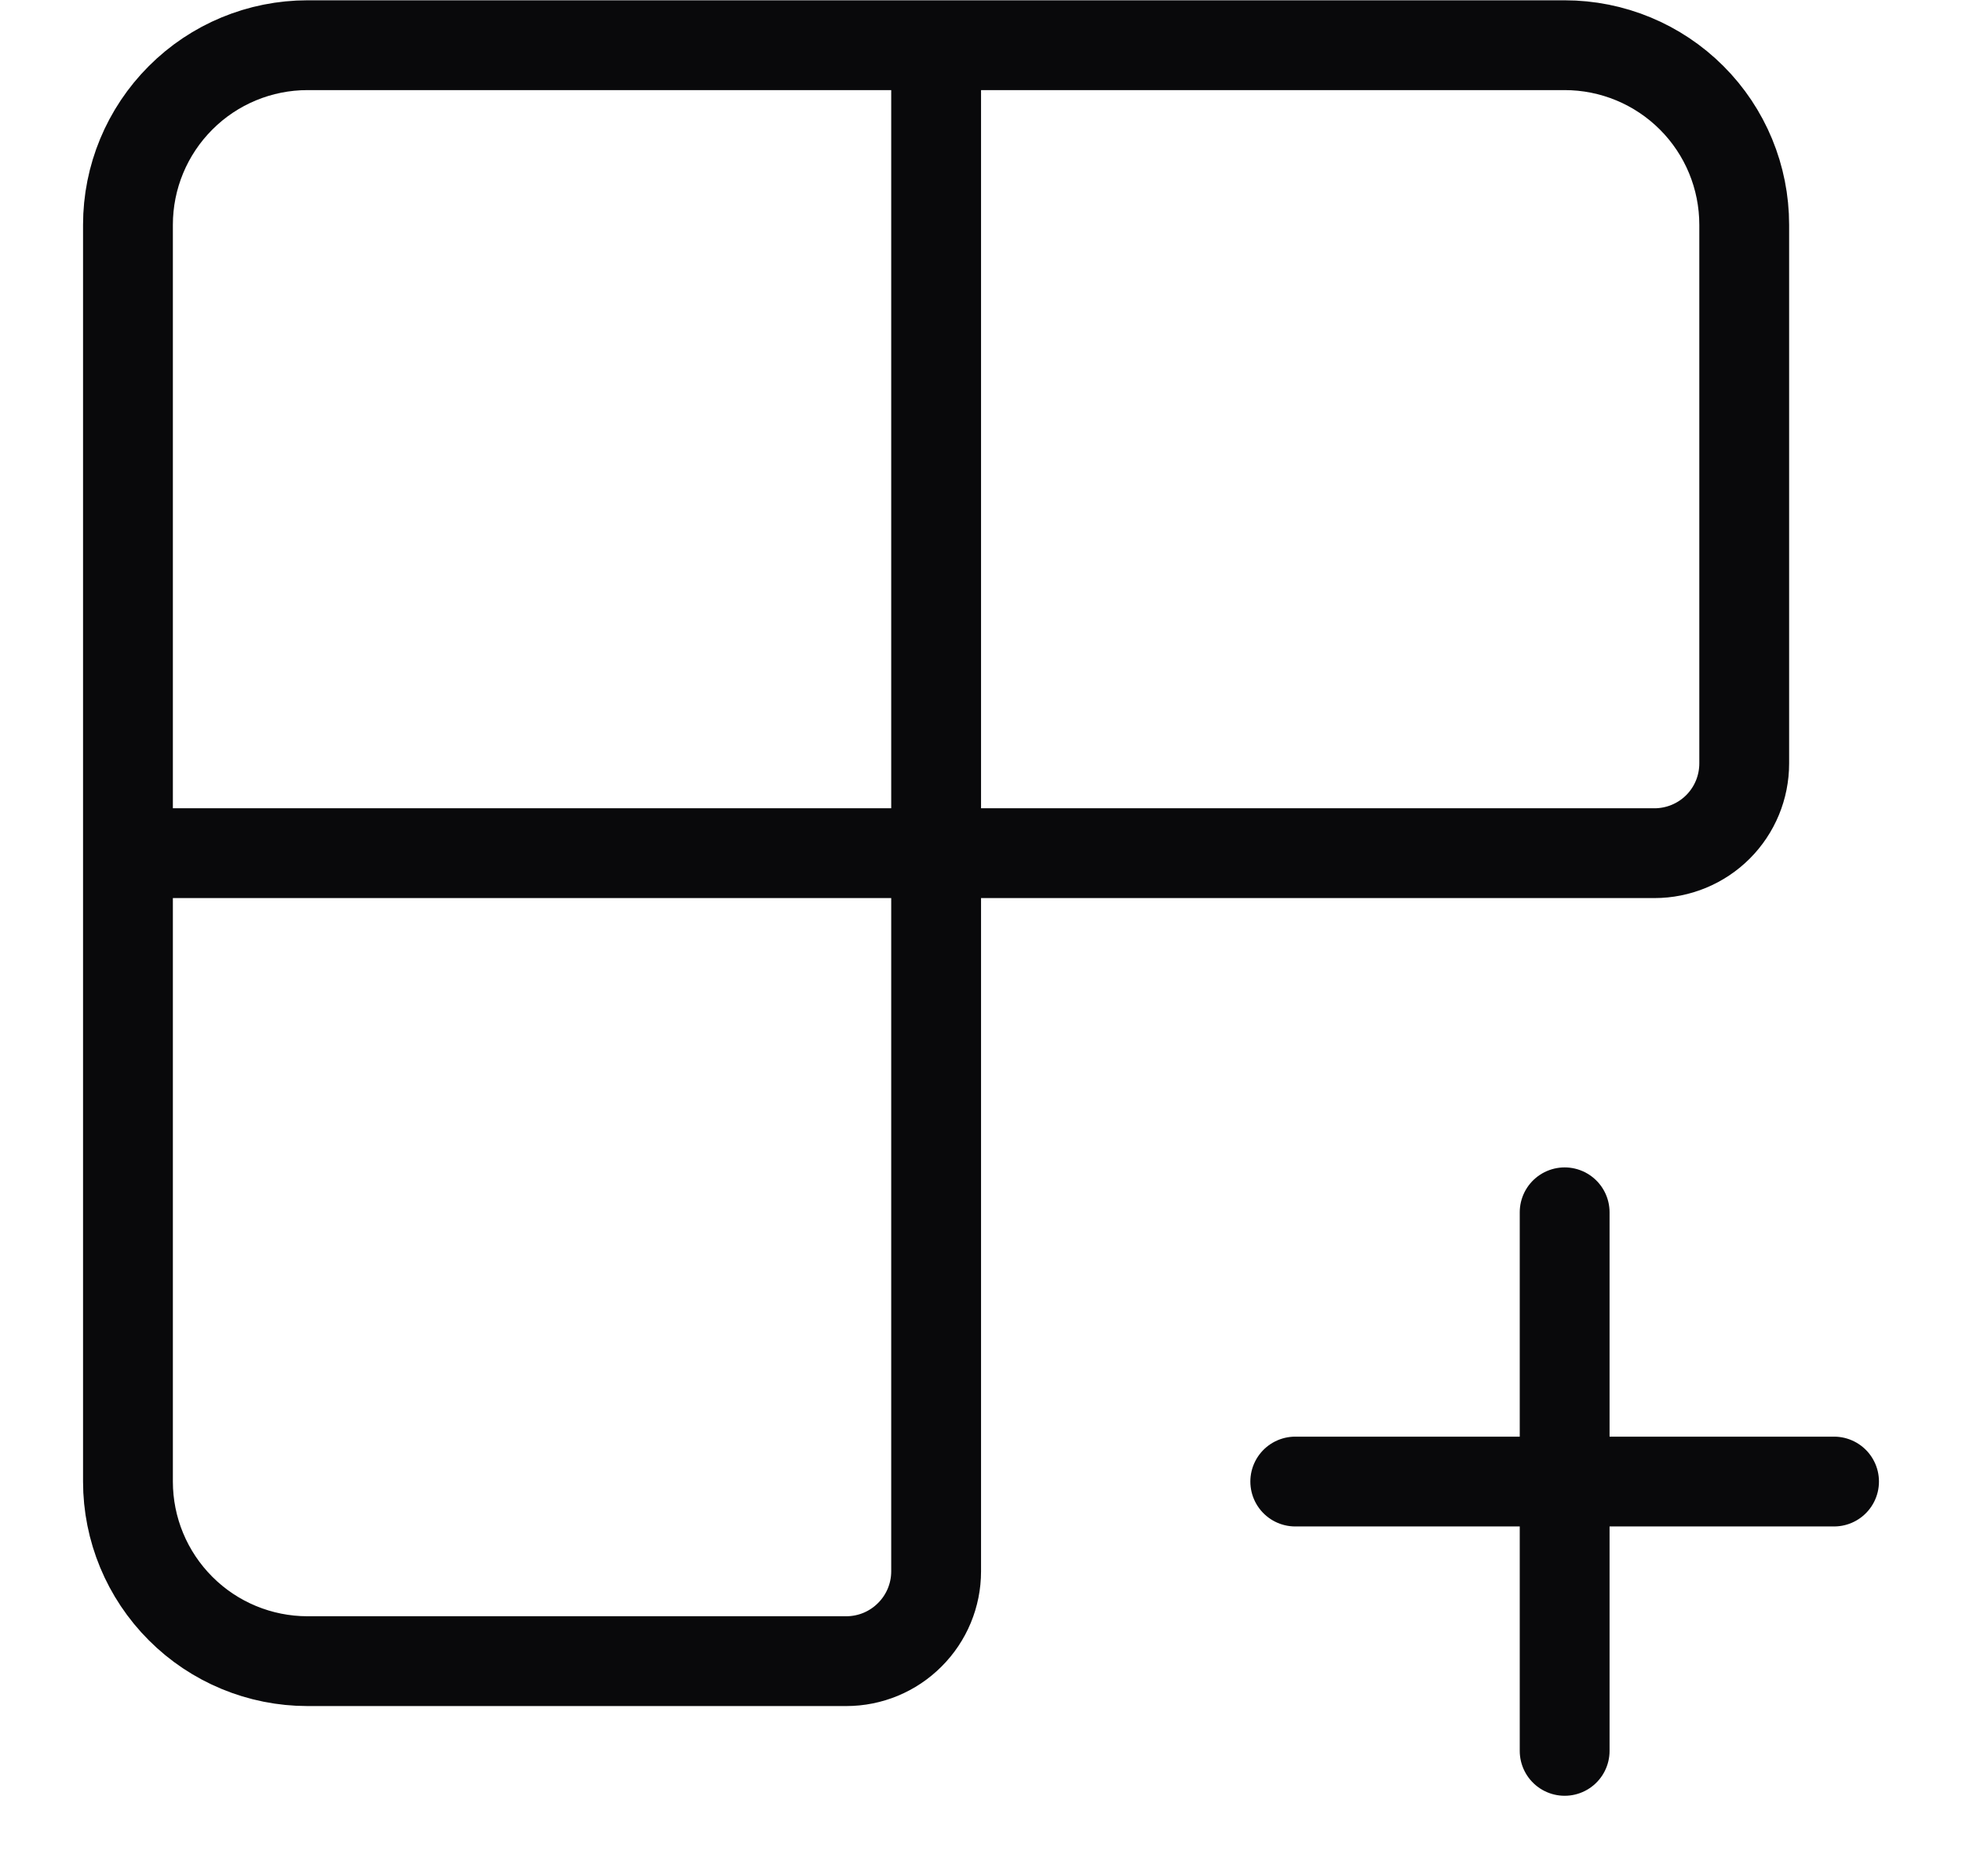 <svg width="23" height="22" viewBox="0 0 23 22" fill="none" xmlns="http://www.w3.org/2000/svg">
<path d="M10.974 0.53V18.425C10.974 18.704 10.863 18.972 10.665 19.169C10.468 19.367 10.2 19.478 9.921 19.478H3.605C3.047 19.478 2.511 19.256 2.117 18.861C1.722 18.466 1.5 17.931 1.5 17.372V2.636C1.5 2.077 1.722 1.542 2.117 1.147C2.511 0.752 3.047 0.53 3.605 0.53H18.342C18.901 0.53 19.436 0.752 19.831 1.147C20.226 1.542 20.447 2.077 20.447 2.636V8.951C20.447 9.231 20.337 9.498 20.139 9.696C19.942 9.893 19.674 10.004 19.395 10.004H1.5M15.184 17.372H21.5M18.342 20.53V14.215" stroke="#09090B" stroke-width="1.053" stroke-linecap="round" stroke-linejoin="round"/>
</svg>
